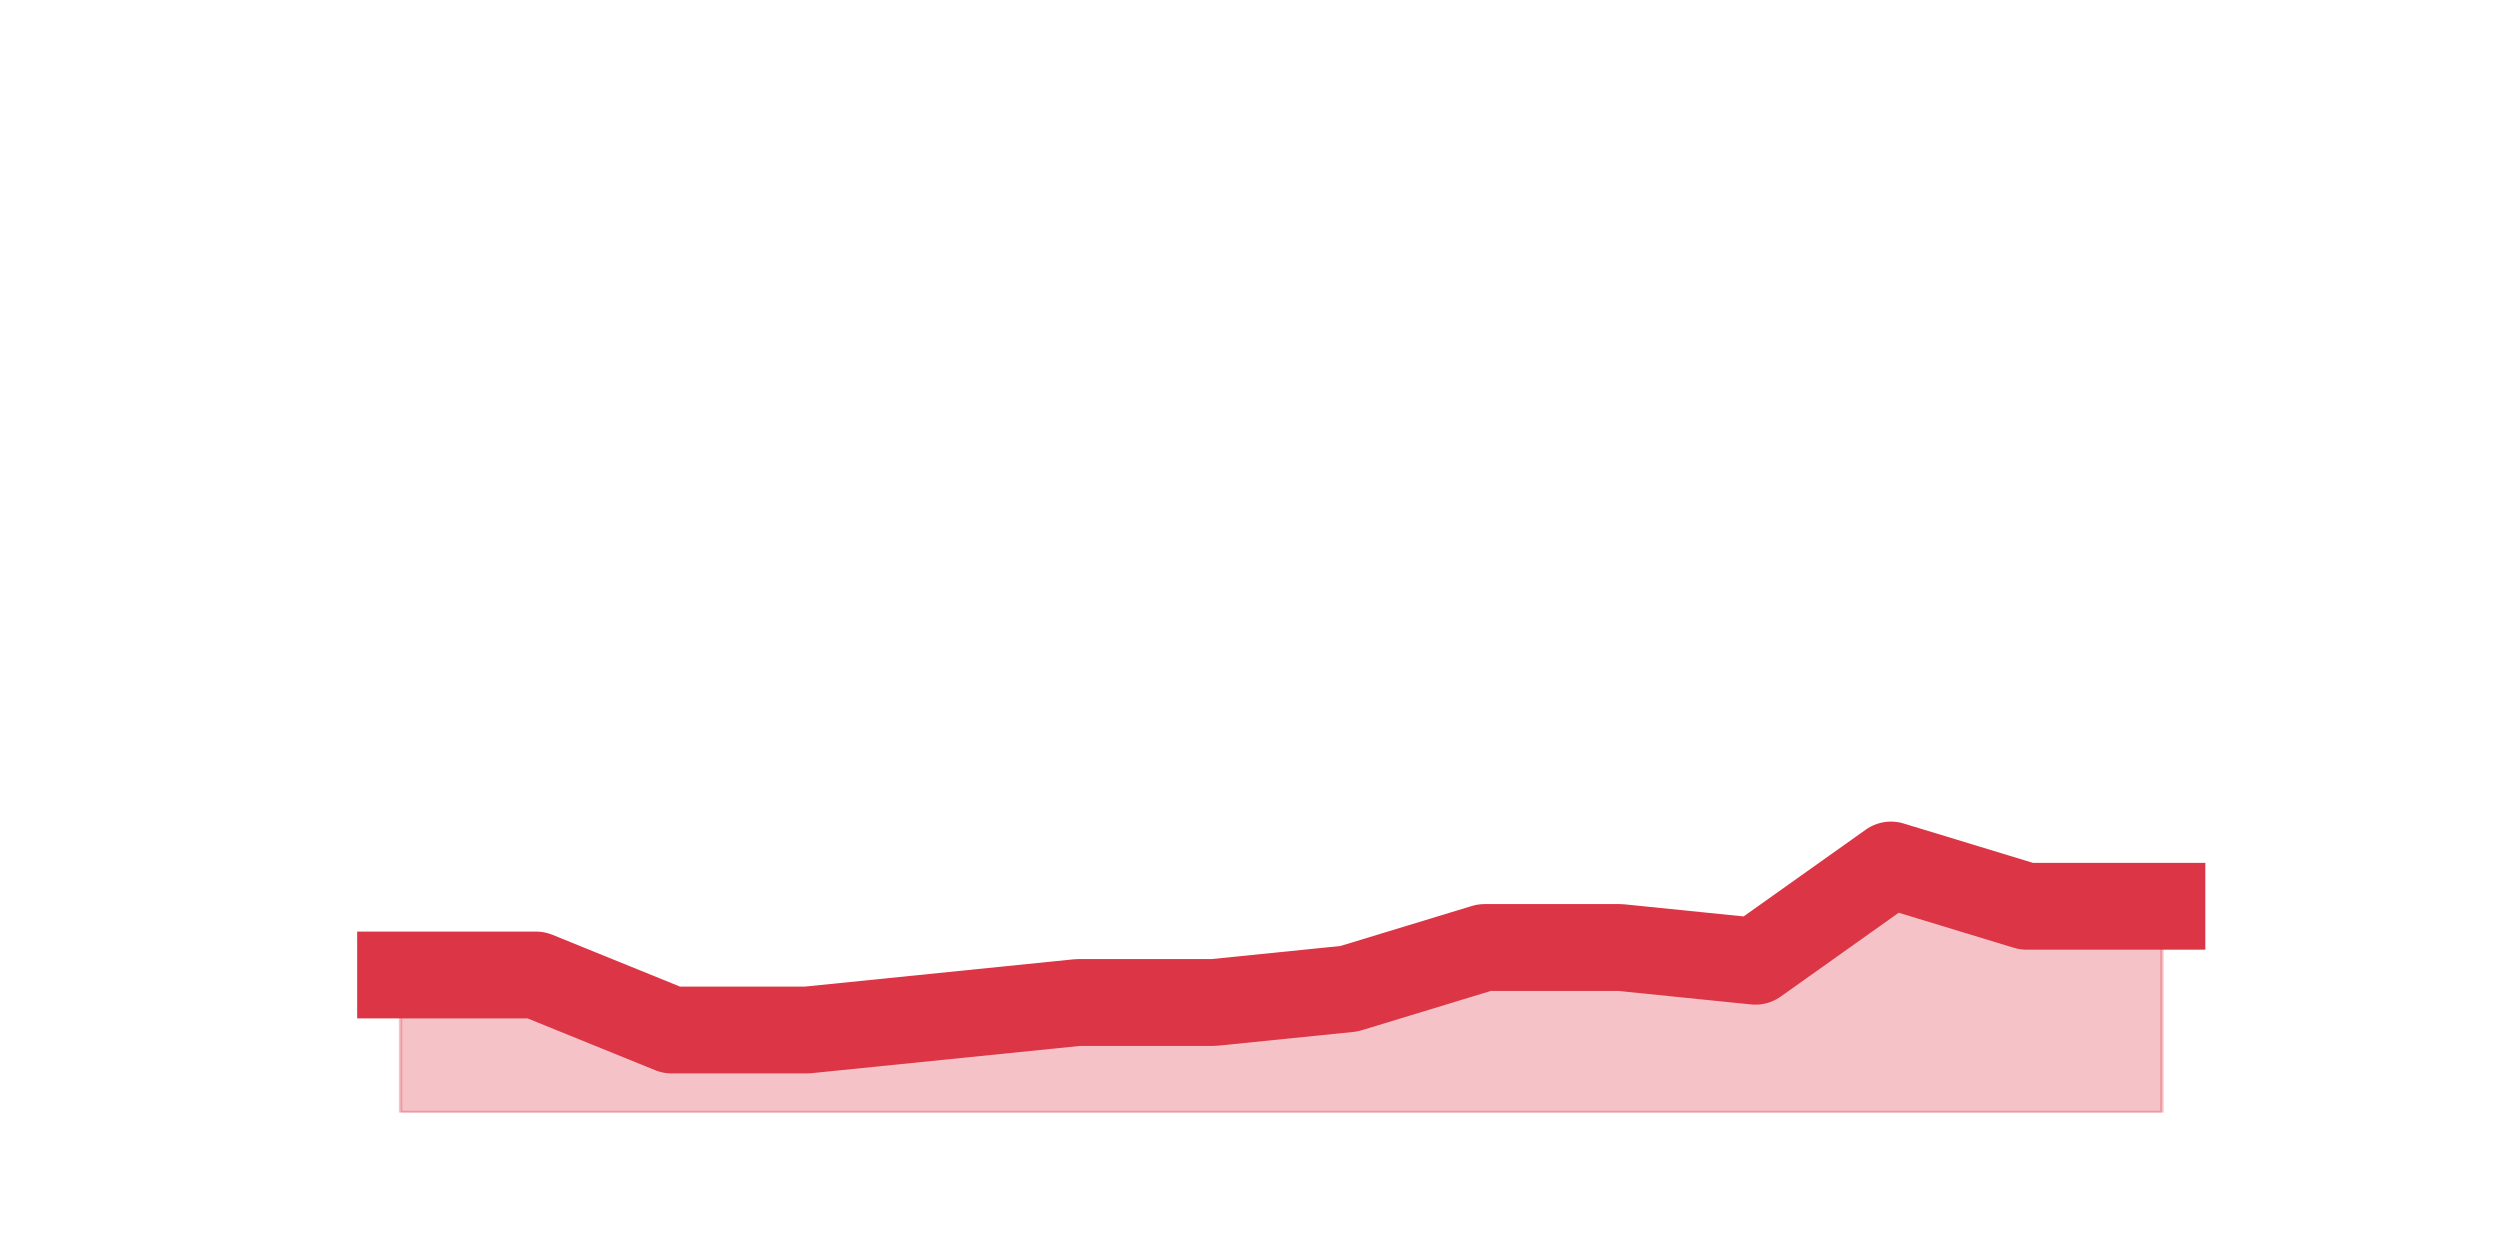 <?xml version="1.0" encoding="utf-8" standalone="no"?>
<!DOCTYPE svg PUBLIC "-//W3C//DTD SVG 1.1//EN"
  "http://www.w3.org/Graphics/SVG/1.1/DTD/svg11.dtd">
<svg height="360pt" version="1.1" viewBox="0 0 720 360" width="720pt" xmlns="http://www.w3.org/2000/svg" xmlns:xlink="http://www.w3.org/1999/xlink">
 <defs>
  <style type="text/css">*{stroke-linecap:butt;stroke-linejoin:round;}</style>
 </defs>
 <g id="figure_1">
  <g id="patch_1">
   <path d="M 0 360 
L 720 360 
L 720 0 
L 0 0 
z
" style="fill:none;"/>
  </g>
  <g id="axes_1">
   <g id="matplotlib.axis_1"/>
   <g id="matplotlib.axis_2"/>
   <g id="PolyCollection_1">
    <defs>
     <path d="M 115.364 -79.2 
L 115.364 -39.6 
L 154.385 -39.6 
L 193.406 -39.6 
L 232.427 -39.6 
L 271.448 -39.6 
L 310.469 -39.6 
L 349.49 -39.6 
L 388.51 -39.6 
L 427.531 -39.6 
L 466.552 -39.6 
L 505.573 -39.6 
L 544.594 -39.6 
L 583.615 -39.6 
L 622.636 -39.6 
L 622.636 -99 
L 622.636 -99 
L 583.615 -99 
L 544.594 -110.88 
L 505.573 -83.16 
L 466.552 -87.12 
L 427.531 -87.12 
L 388.51 -75.24 
L 349.49 -71.28 
L 310.469 -71.28 
L 271.448 -67.32 
L 232.427 -63.36 
L 193.406 -63.36 
L 154.385 -79.2 
L 115.364 -79.2 
z
" id="mfe96c3839c" style="stroke:#dc3545;stroke-opacity:0.3;"/>
    </defs>
    <g clip-path="url(#p519dcb7def)">
     <use style="fill:#dc3545;fill-opacity:0.3;stroke:#dc3545;stroke-opacity:0.3;" x="0" xlink:href="#mfe96c3839c" y="360"/>
    </g>
   </g>
   <g id="line2d_1">
    <path clip-path="url(#p519dcb7def)" d="M 115.364 280.8 
L 154.385 280.8 
L 193.406 296.64 
L 232.427 296.64 
L 271.448 292.68 
L 310.469 288.72 
L 349.49 288.72 
L 388.51 284.76 
L 427.531 272.88 
L 466.552 272.88 
L 505.573 276.84 
L 544.594 249.12 
L 583.615 261 
L 622.636 261 
" style="fill:none;stroke:#dc3545;stroke-linecap:square;stroke-width:25;"/>
   </g>
  </g>
 </g>
 <defs>
  <clipPath id="p519dcb7def">
   <rect height="277.2" width="558" x="90" y="43.2"/>
  </clipPath>
 </defs>
</svg>
